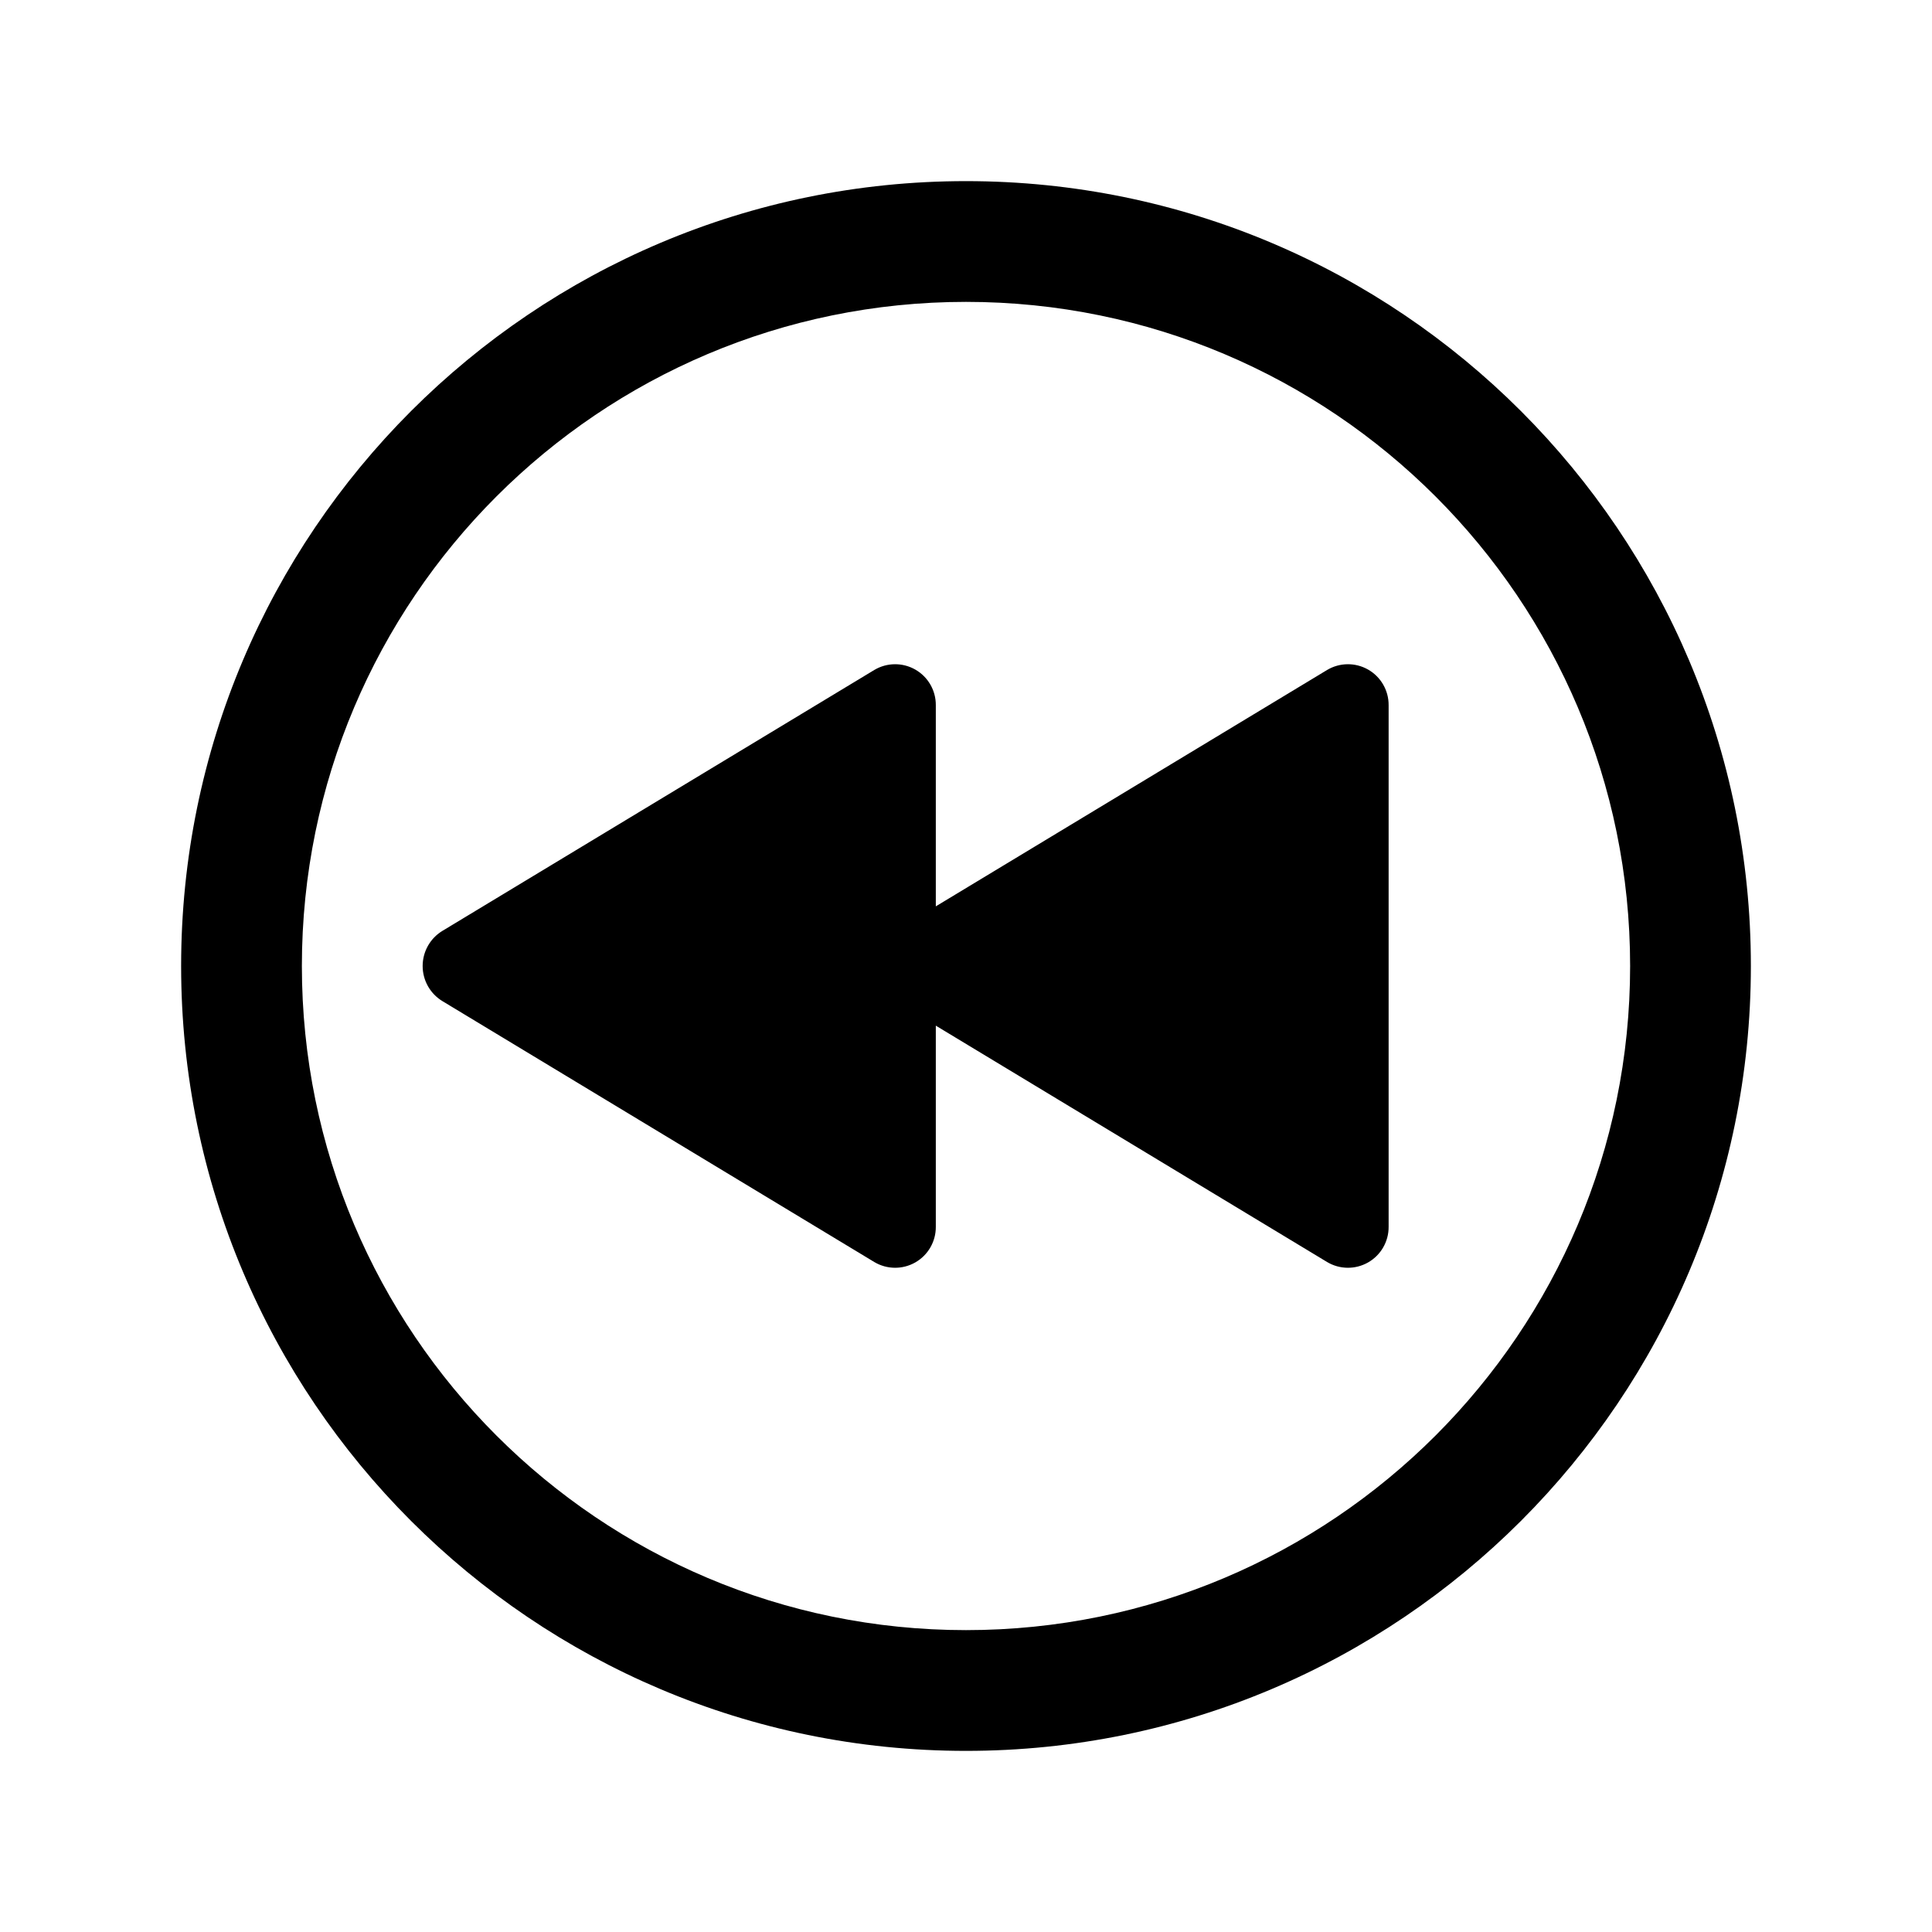 <svg width="512" height="512" viewBox="0 0 512 512" fill="none" xmlns="http://www.w3.org/2000/svg">
<path fill-rule="evenodd" clip-rule="evenodd" d="M256 48C141.163 48 48 141.163 48 256C48 370.837 141.163 464 256 464C370.837 464 464 370.837 464 256C464 141.163 370.837 48 256 48ZM256 80C353.163 80 432 158.837 432 256C432 353.163 353.163 432 256 432C158.837 432 80 353.163 80 256C80 158.837 158.837 80 256 80ZM231.68 177.56L117.23 246.7C113.986 248.677 112.006 252.201 112.006 256C112.006 259.799 113.986 263.323 117.23 265.3L231.68 334.44C235.02 336.441 239.18 336.485 242.562 334.556C245.944 332.627 248.023 329.024 248 325.13V271.81L351.68 334.44C355.02 336.441 359.18 336.485 362.562 334.556C365.944 332.627 368.023 329.024 368 325.13V186.87C368.023 182.976 365.944 179.373 362.562 177.444C359.18 175.515 355.02 175.559 351.68 177.56L248 240.19V186.87C248.023 182.976 245.944 179.373 242.562 177.444C239.18 175.515 235.02 175.559 231.68 177.56Z" fill="currentColor"/>
</svg>
